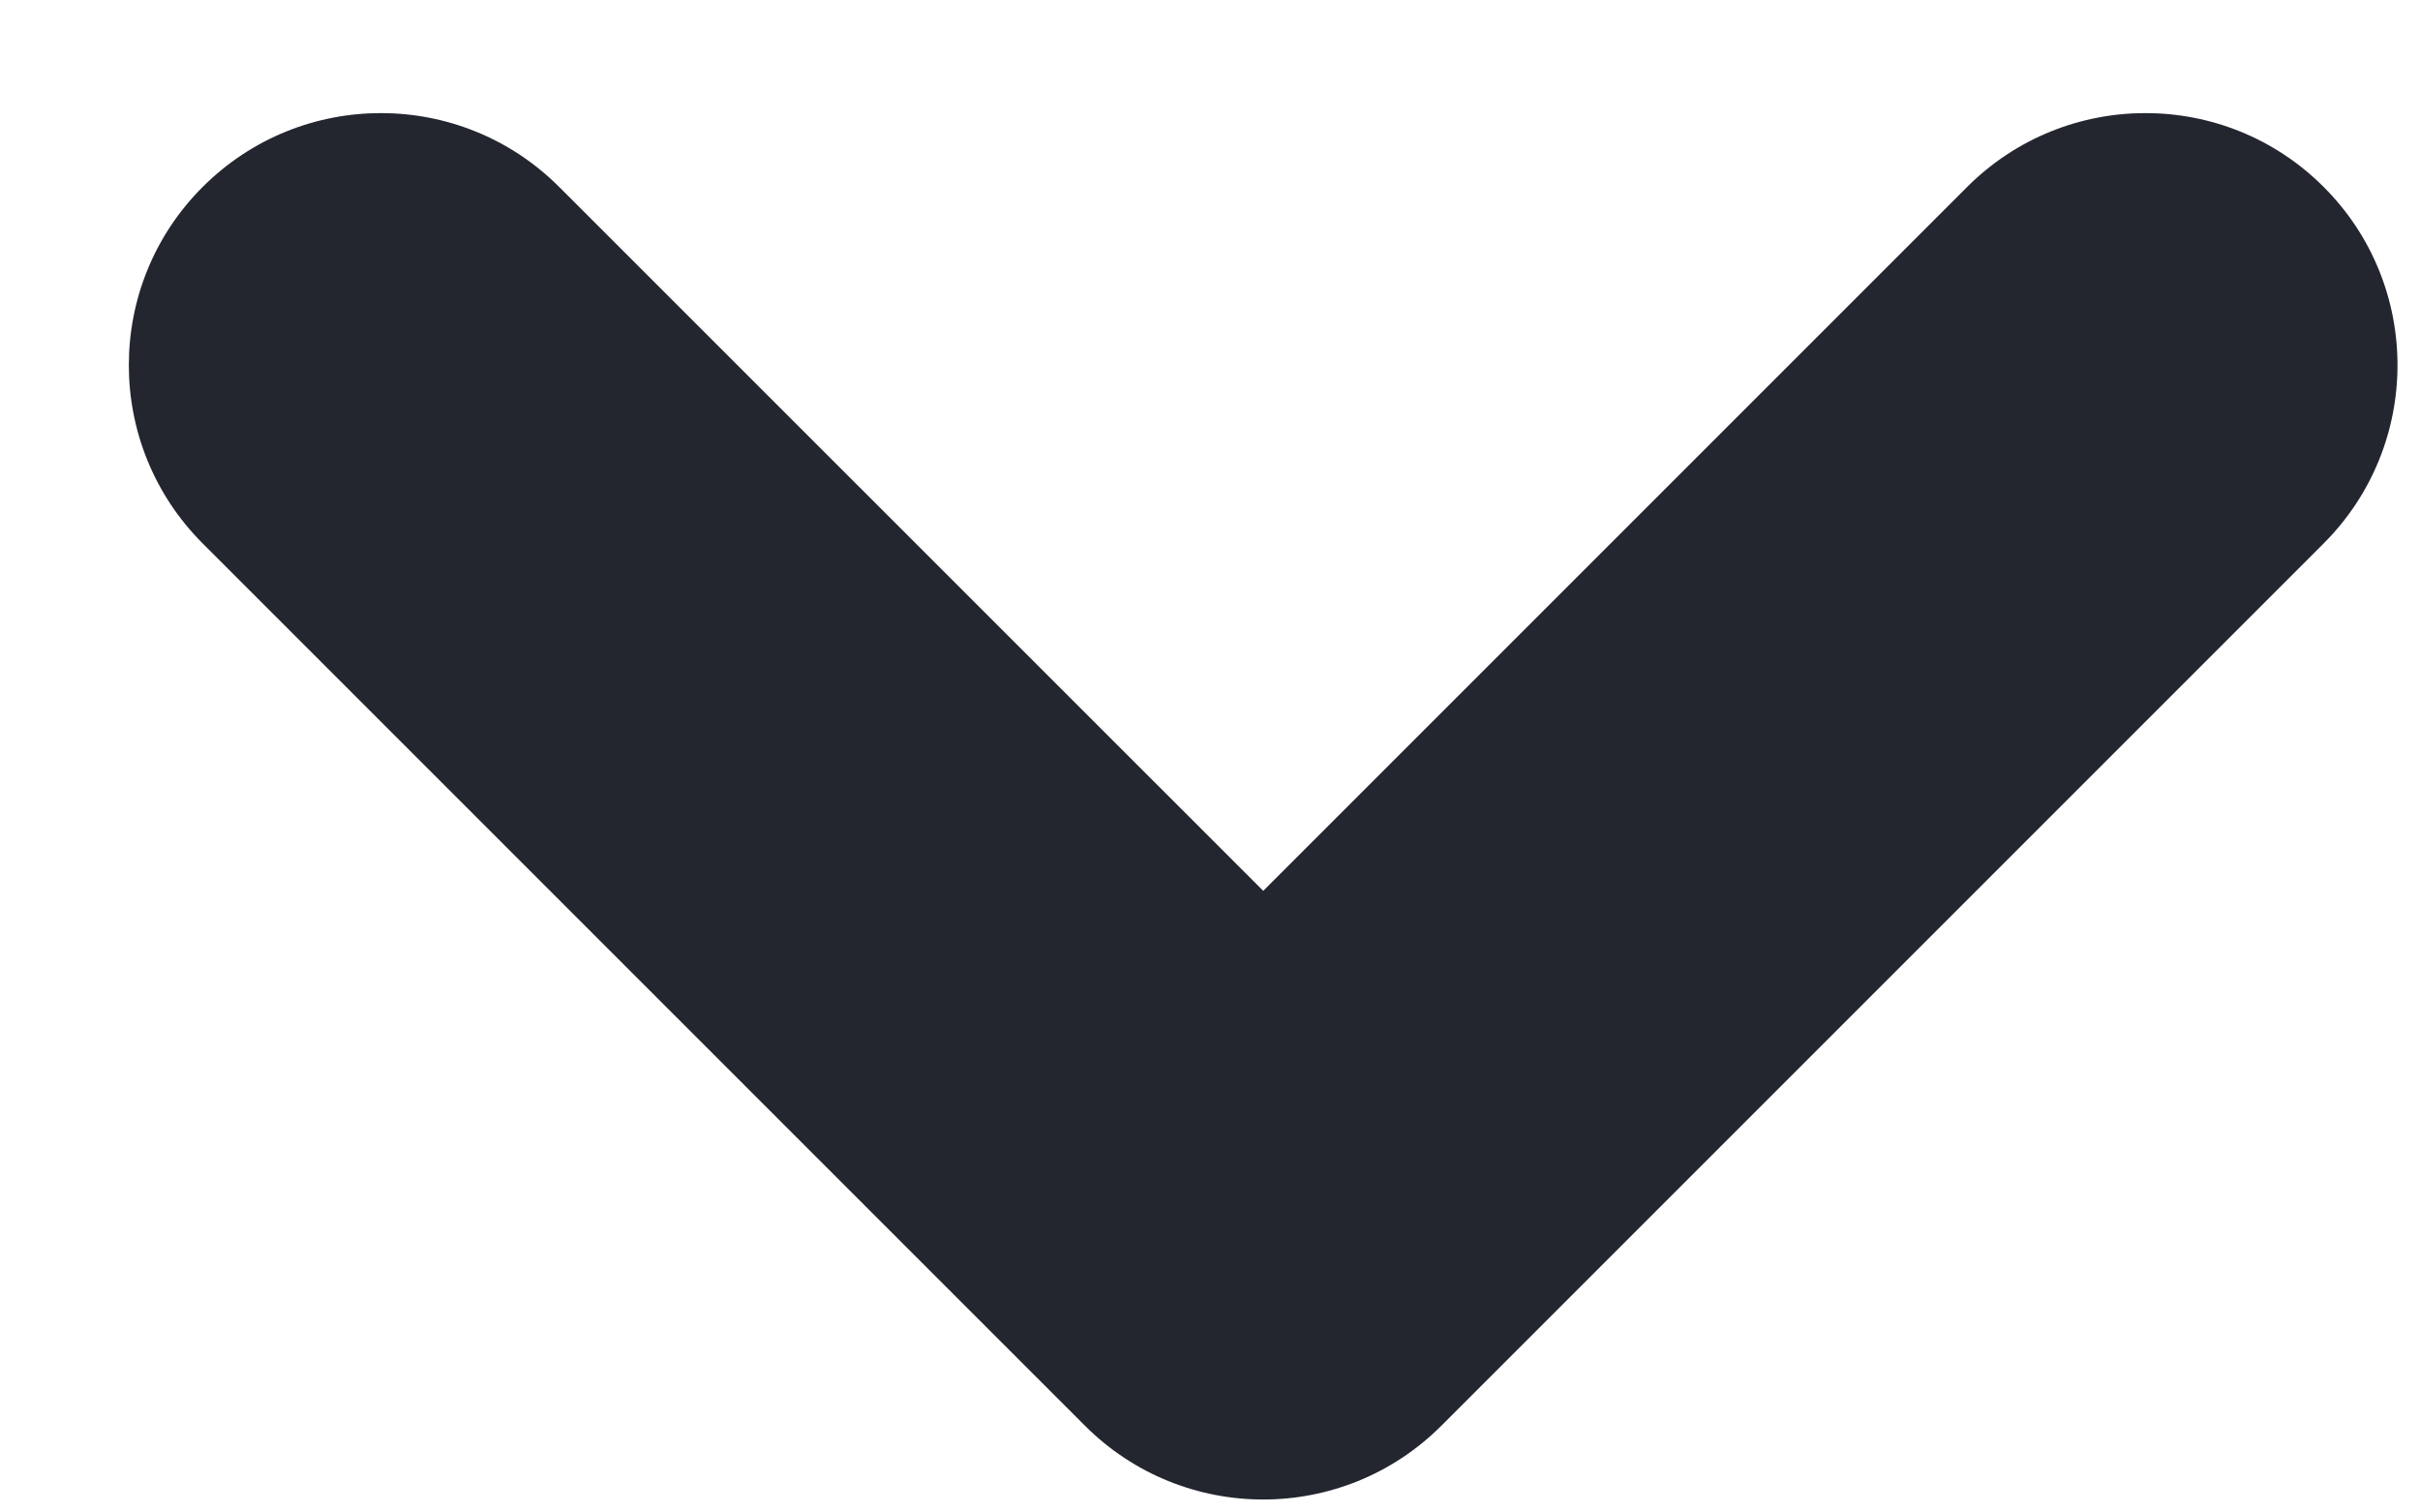 <svg width="16" height="10" viewBox="0 0 16 10" fill="none" xmlns="http://www.w3.org/2000/svg">
<path fill-rule="evenodd" clip-rule="evenodd" d="M15.363 1.236C14.713 0.585 13.657 0.585 13.006 1.236L8.352 5.89L3.697 1.236C3.046 0.585 1.991 0.585 1.34 1.236C0.689 1.886 0.689 2.942 1.34 3.593L7.173 9.426C7.824 10.077 8.879 10.077 9.53 9.426L15.363 3.593C16.014 2.942 16.014 1.886 15.363 1.236Z" fill="#23262F"/>
</svg>
